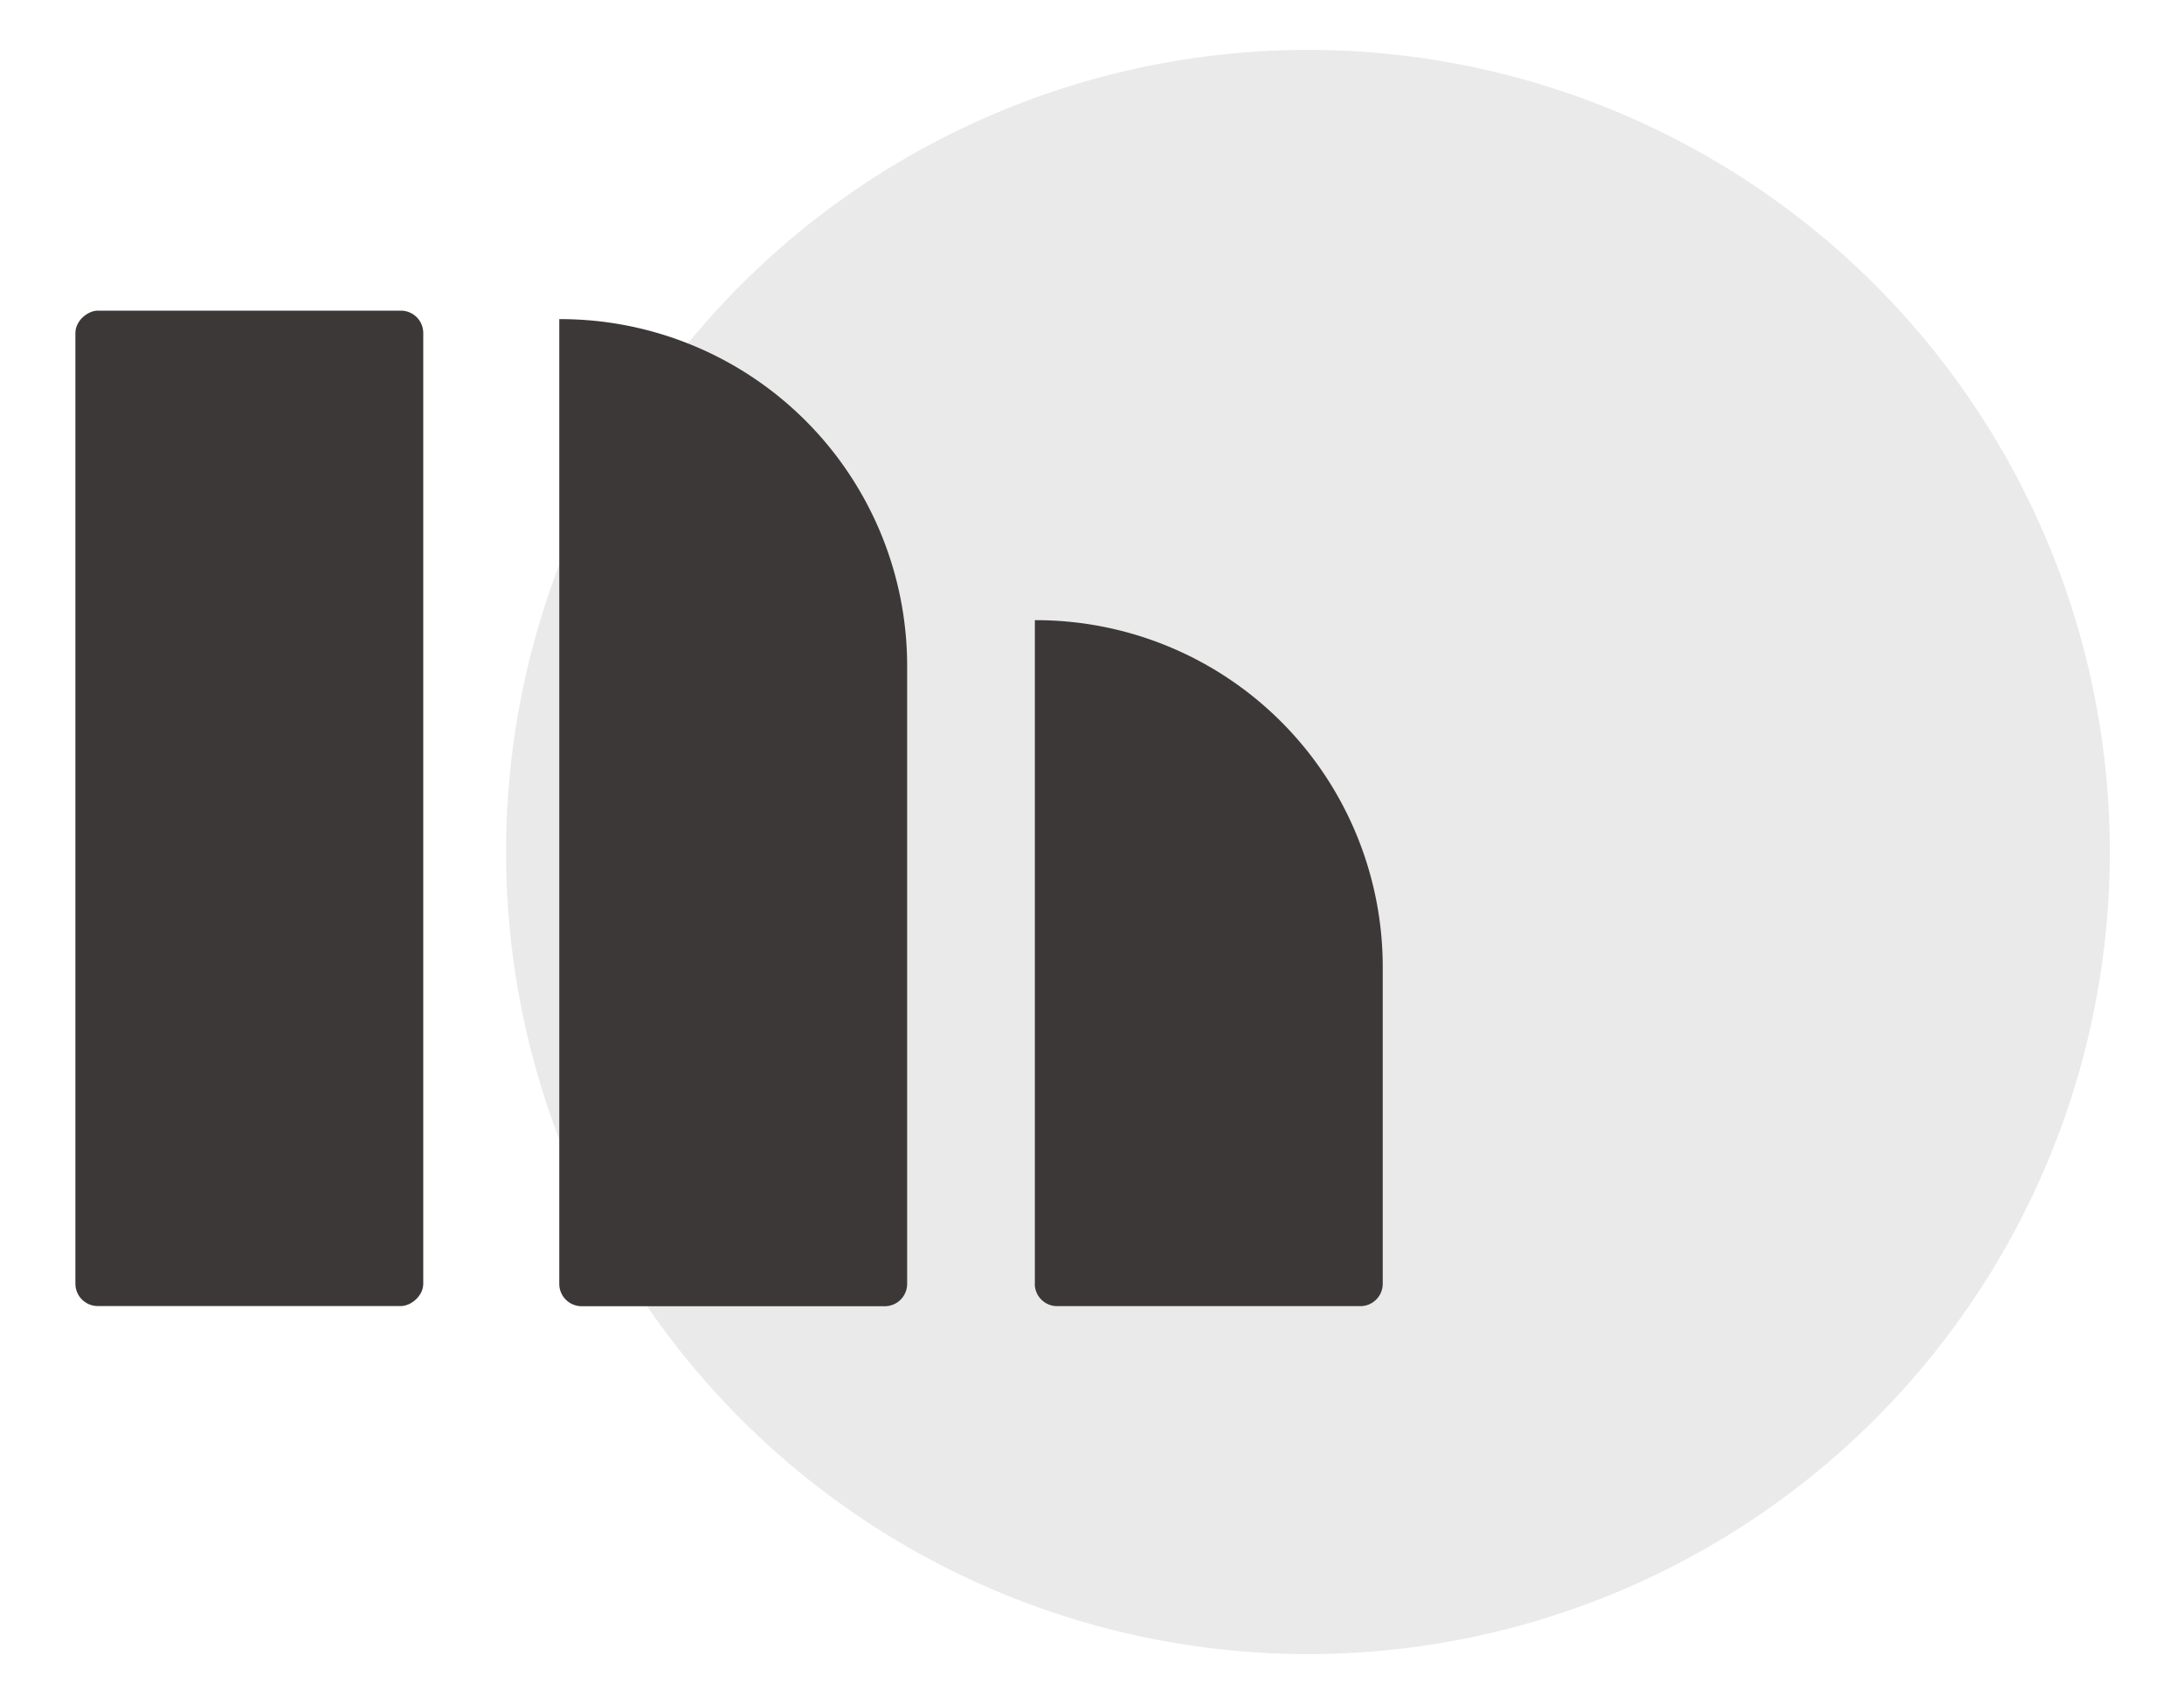 <svg id="Layer_1" data-name="Layer 1" xmlns="http://www.w3.org/2000/svg" viewBox="0 0 250 195"><defs><style>.cls-1{fill:#eaeaea;}.cls-2{fill:#3d3838;}</style></defs><circle class="cls-1" cx="149.72" cy="97.5" r="91.79"/><rect class="cls-2" x="-28.41" y="72.59" width="113.91" height="39.82" rx="2.56" transform="translate(-63.96 121.05) rotate(-90)"/><path class="cls-2" d="M30,73.07h110.4a0,0,0,0,1,0,0v.13a39.69,39.69,0,0,1-39.69,39.69H30a2.56,2.56,0,0,1-2.56-2.56V75.63A2.56,2.56,0,0,1,30,73.07Z" transform="translate(-9.05 176.92) rotate(-90)"/><path class="cls-2" d="M101.67,90.31h75.94a0,0,0,0,1,0,0v.13a39.69,39.69,0,0,1-39.69,39.69H101.67a2.56,2.56,0,0,1-2.56-2.56V92.86a2.56,2.56,0,0,1,2.56-2.56Z" transform="translate(28.15 248.58) rotate(-90)"/></svg>